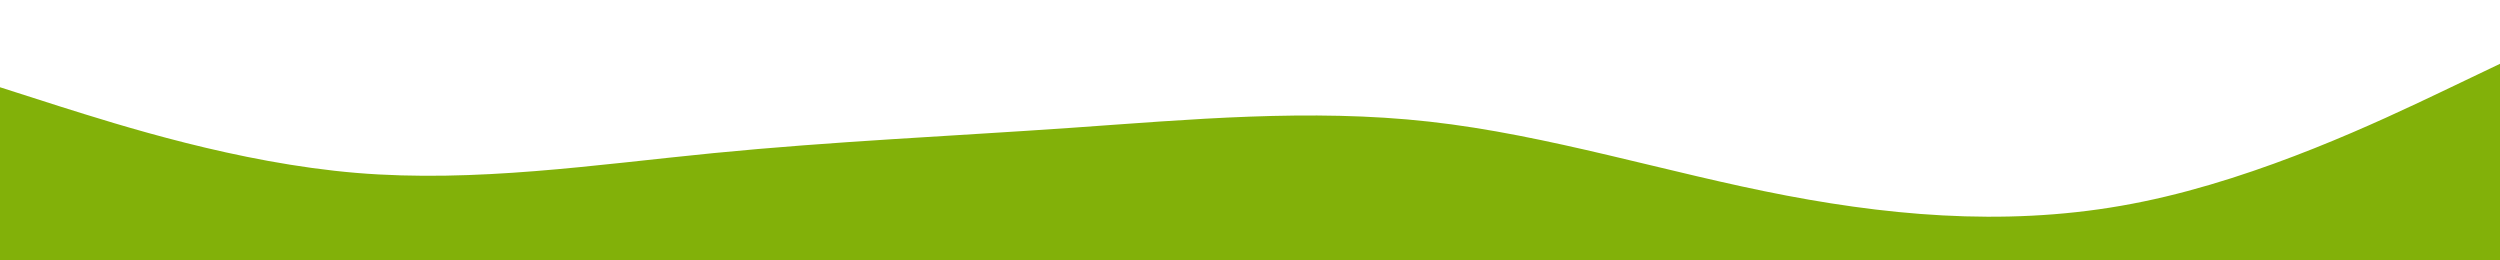 <?xml version="1.0" encoding="utf-8"?>
<!-- Generator: Adobe Illustrator 25.2.0, SVG Export Plug-In . SVG Version: 6.00 Build 0)  -->
<svg version="1.1" id="visual" xmlns="http://www.w3.org/2000/svg" xmlns:xlink="http://www.w3.org/1999/xlink" x="0px" y="0px"
	 viewBox="0 0 960 100" style="enable-background:new 0 0 960 100;" xml:space="preserve">
<style type="text/css">
	.st0{fill:#82B109;}
</style>
<path class="st0" d="M960,100V24.5l-22.8,10.9C914.3,46.3,868.7,68,823,77.4c-45.7,9.5-91.3,6.4-137-2.3s-91.3-23.3-137.2-28.4
	c-45.8-5.1-91.9-0.8-137.7,2.4c-46,3.2-91.5,5.2-137.2,9.7s-91.3,11.4-137,7.6C91.3,62.6,45.7,48,22.8,40.8L0,33.5V100H960z"/>
</svg>
